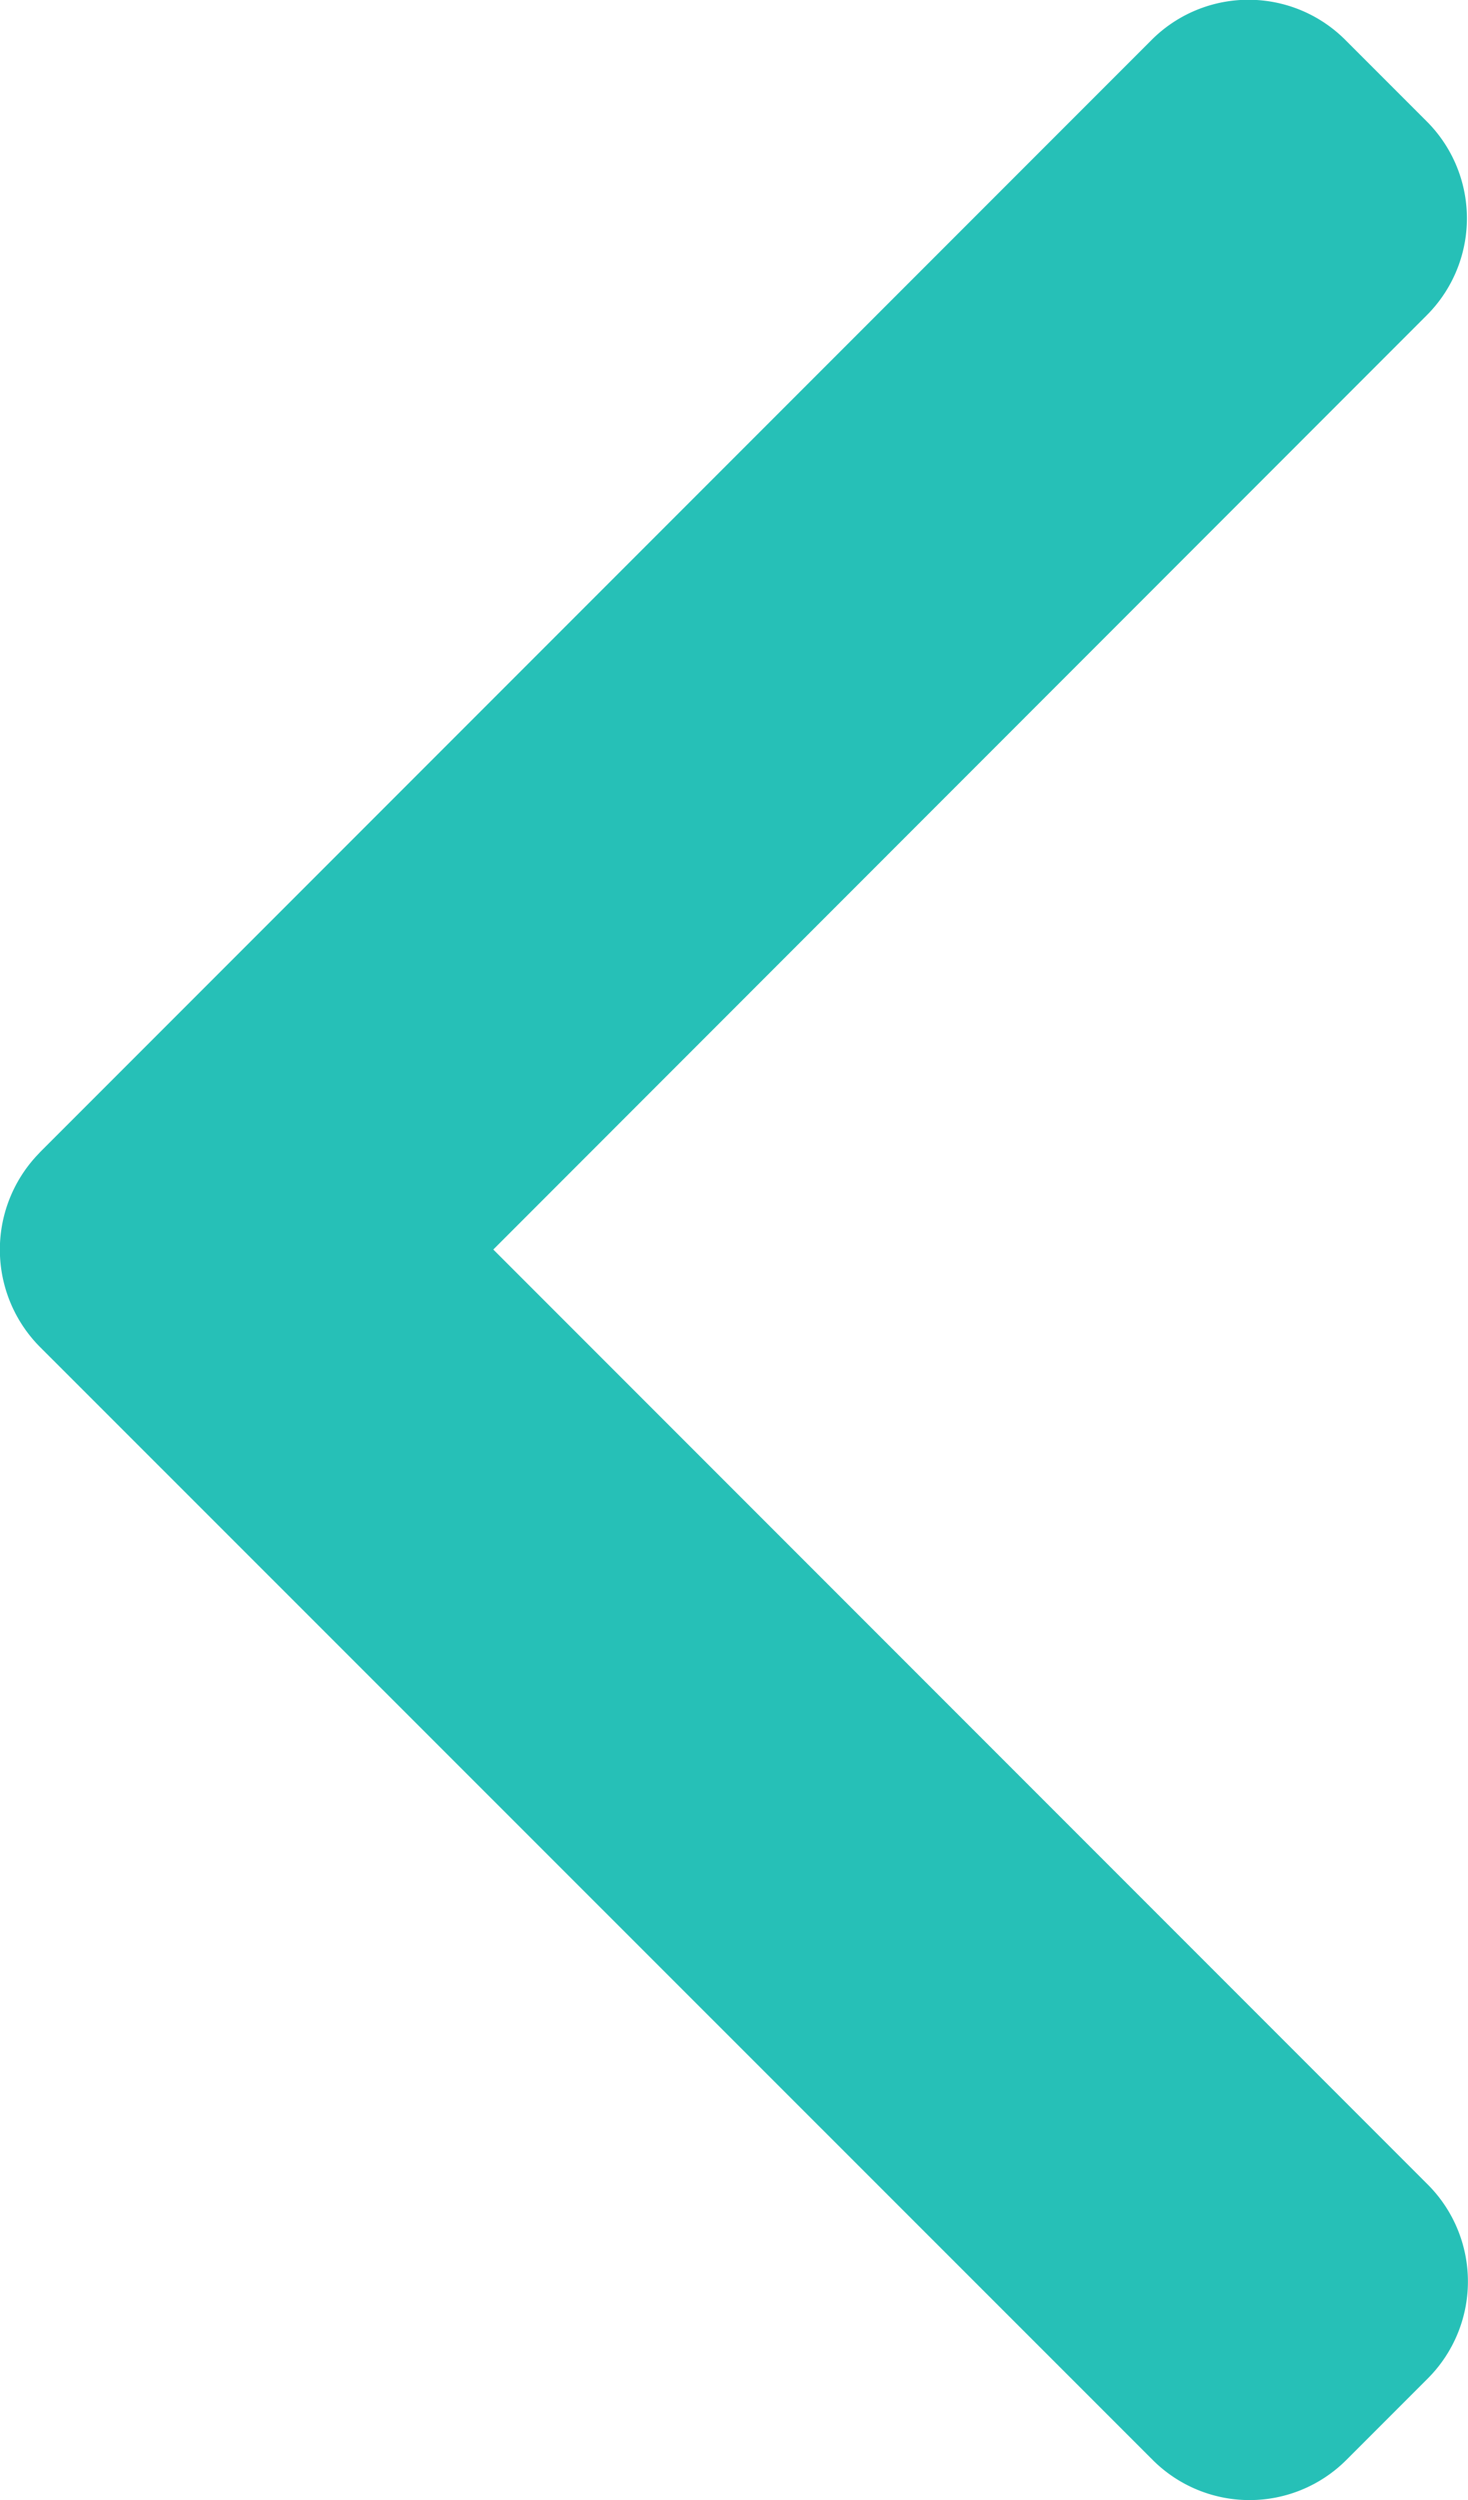 <svg id="right-arrow_1_" data-name="right-arrow (1)" xmlns="http://www.w3.org/2000/svg" width="11.097" height="18.889" viewBox="0 0 11.097 18.889">
  <g id="Group_31" data-name="Group 31" transform="translate(0 0)">
    <path id="Path_3" data-name="Path 3" d="M.3,8.707,8.707.3a1.035,1.035,0,0,1,1.461,0l.619.619a1.035,1.035,0,0,1,0,1.461L3.729,9.44l7.066,7.066a1.036,1.036,0,0,1,0,1.461l-.619.619a1.035,1.035,0,0,1-1.461,0L.3,10.174a1.043,1.043,0,0,1,0-1.466Z" transform="translate(0 0)" fill="#26c0b7"/>
  </g>
</svg>
